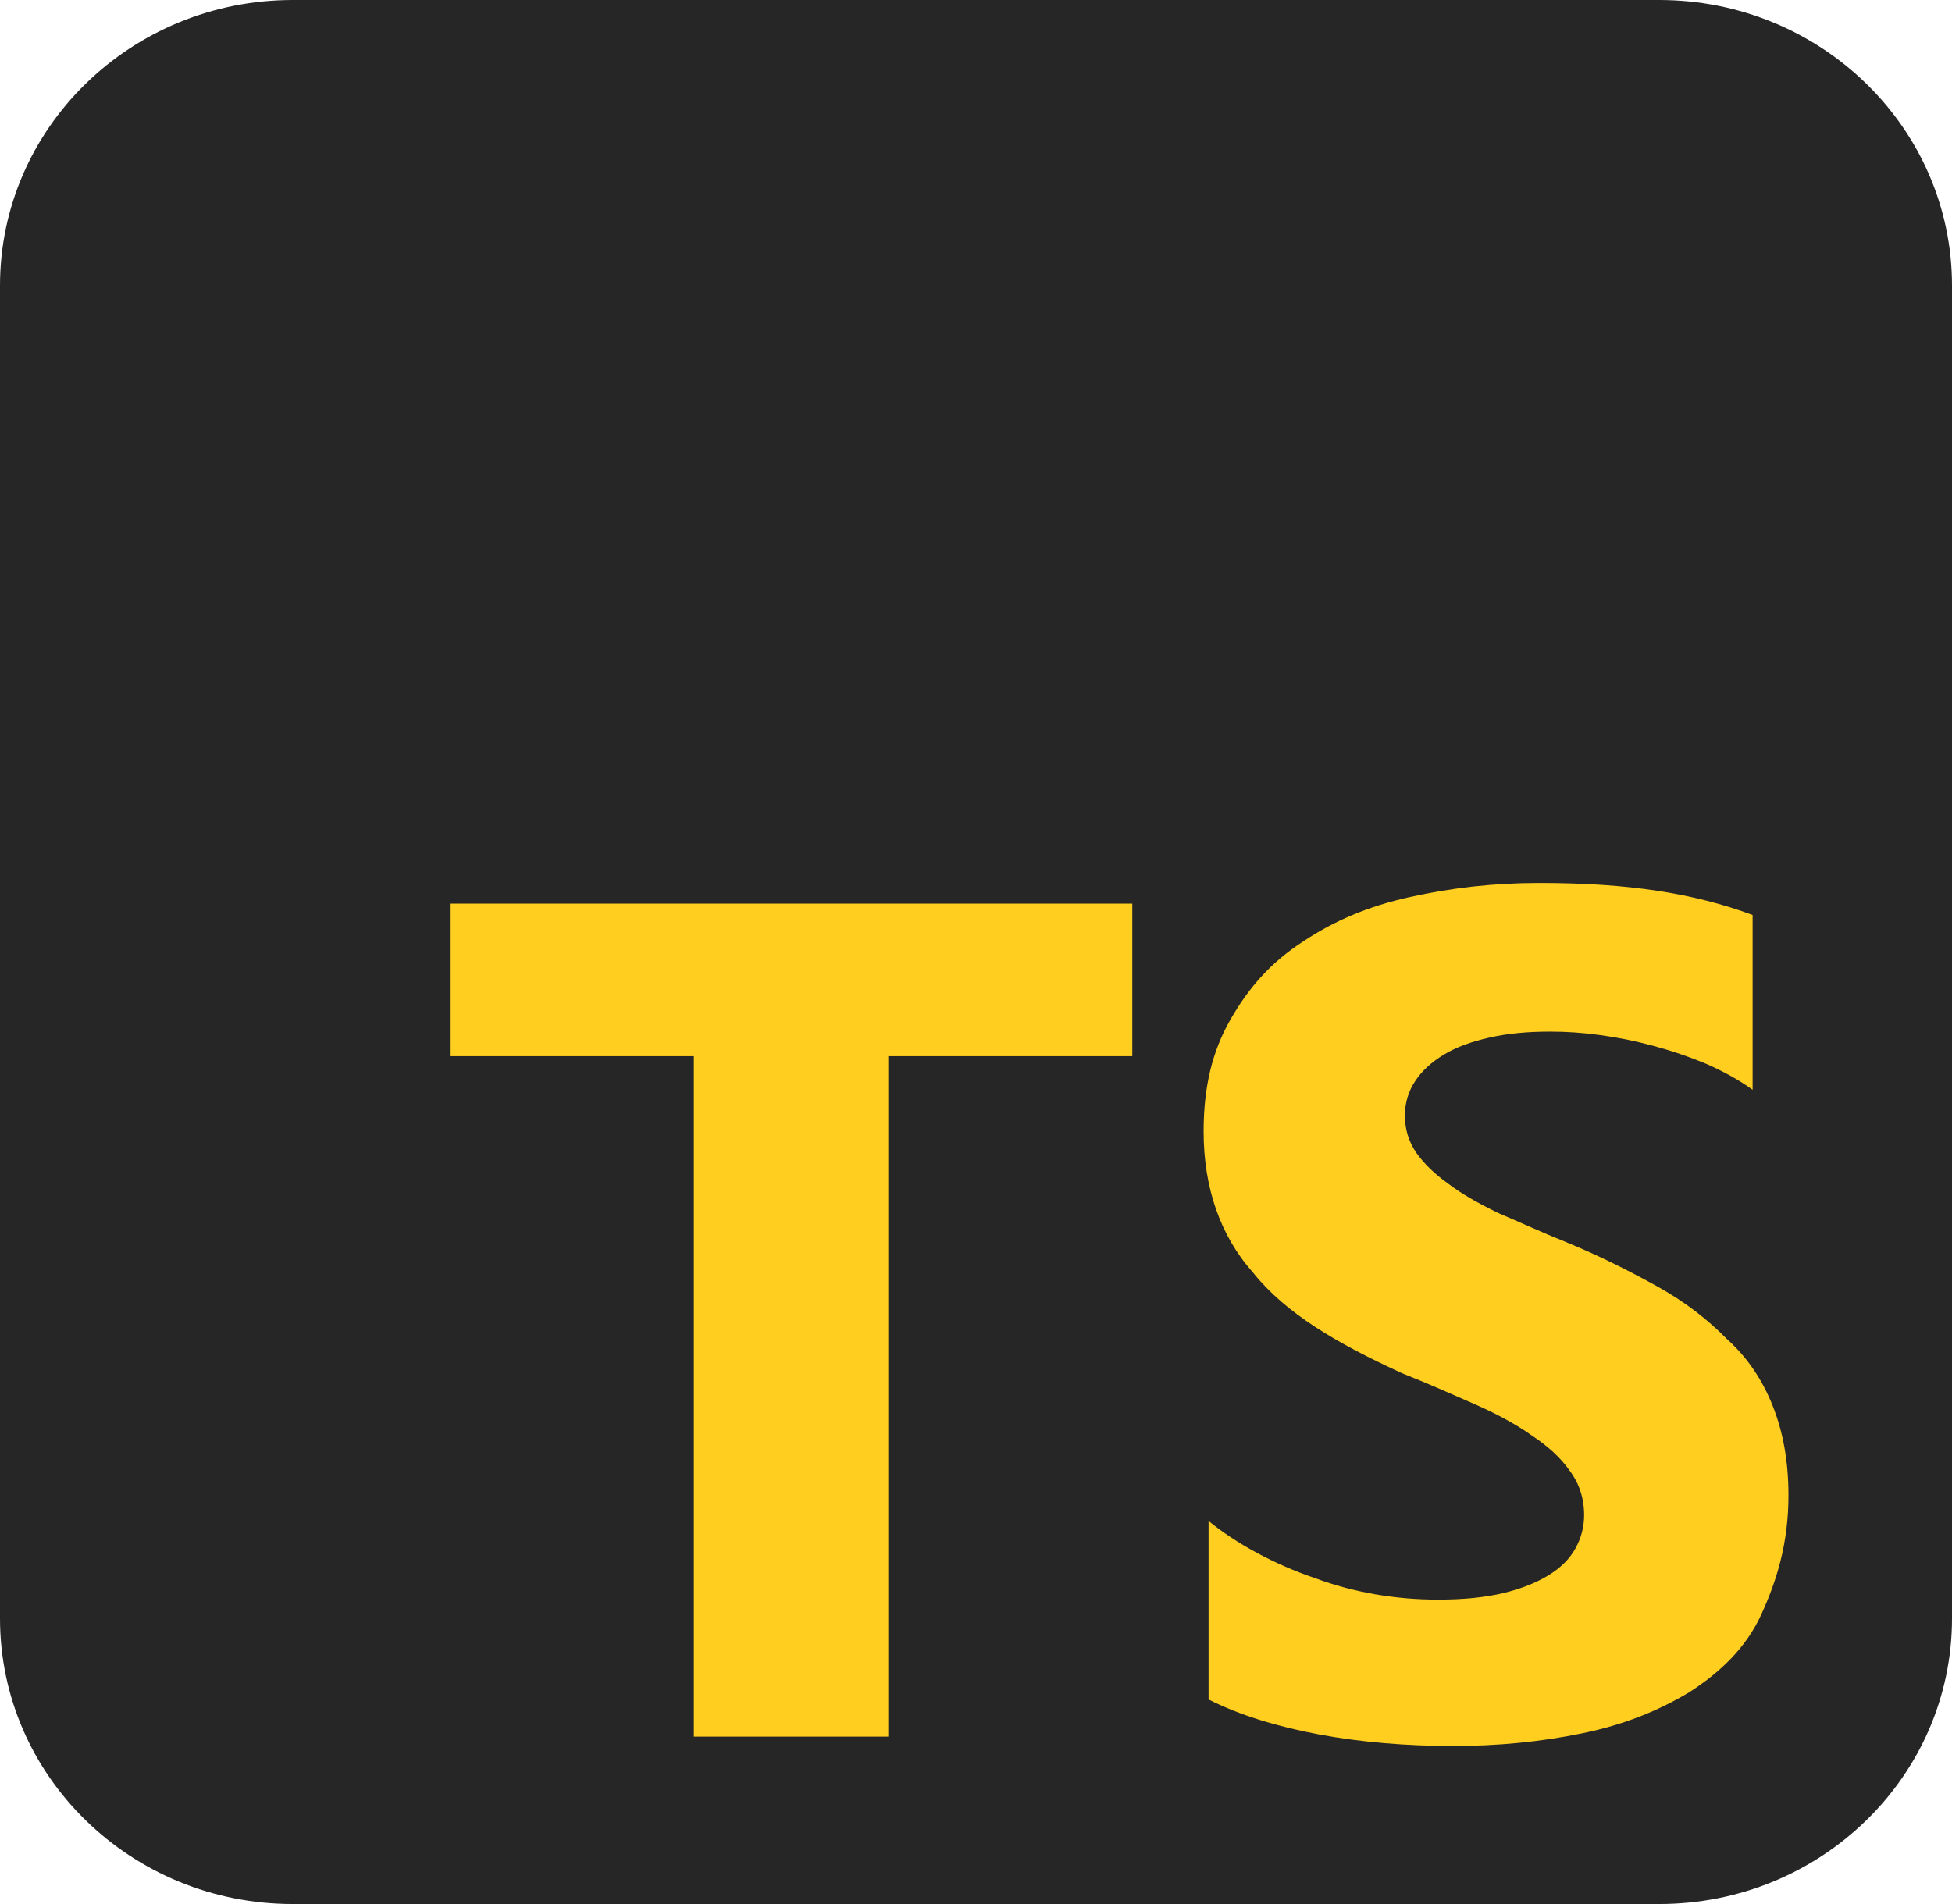<svg width="41" height="40" viewBox="0 0 41 40" fill="none" xmlns="http://www.w3.org/2000/svg">
<g clip-path="url(#clip0_29_11)">
<path d="M34.85 0H6.15C2.753 0 0 2.686 0 6V34C0 37.314 2.753 40 6.15 40H34.85C38.247 40 41 37.314 41 34V6C41 2.686 38.247 0 34.85 0Z" fill="#262626"/>
<path d="M18.658 22.188H23.783V18.984H9.449V22.188H14.574V36.484H18.658V22.188ZM25.385 35.703C26.033 36.031 26.826 36.273 27.707 36.438C28.588 36.602 29.549 36.68 30.51 36.68C31.471 36.68 32.352 36.594 33.232 36.414C34.113 36.234 34.834 35.938 35.475 35.555C36.123 35.141 36.676 34.617 36.996 33.914C37.316 33.211 37.565 32.43 37.565 31.414C37.565 30.703 37.453 30.086 37.236 29.539C37.02 28.992 36.708 28.523 36.275 28.133C35.867 27.719 35.395 27.352 34.834 27.039C34.273 26.727 33.633 26.398 32.912 26.102C32.384 25.891 31.951 25.688 31.471 25.484C31.054 25.281 30.694 25.078 30.43 24.875C30.133 24.664 29.909 24.445 29.749 24.219C29.589 23.984 29.509 23.727 29.509 23.438C29.509 23.172 29.58 22.93 29.725 22.711C29.87 22.492 30.069 22.312 30.326 22.156C30.582 22 30.902 21.883 31.287 21.797C31.663 21.711 32.079 21.672 32.568 21.672C32.904 21.672 33.256 21.696 33.609 21.745C33.977 21.794 34.353 21.87 34.73 21.972C35.106 22.073 35.475 22.198 35.851 22.355C36.203 22.511 36.532 22.691 36.812 22.894V19.222C36.203 18.995 35.531 18.823 34.81 18.714C34.089 18.605 33.288 18.55 32.328 18.55C31.367 18.55 30.486 18.652 29.605 18.847C28.724 19.042 28.003 19.355 27.363 19.784C26.714 20.206 26.242 20.722 25.841 21.425C25.465 22.081 25.281 22.831 25.281 23.769C25.281 24.941 25.625 25.956 26.322 26.738C27.01 27.597 28.083 28.222 29.445 28.847C29.997 29.066 30.486 29.284 30.966 29.495C31.447 29.706 31.847 29.925 32.167 30.152C32.512 30.378 32.784 30.628 32.968 30.894C33.168 31.159 33.273 31.472 33.273 31.831C33.273 32.081 33.21 32.316 33.088 32.534C32.967 32.753 32.776 32.941 32.52 33.097C32.264 33.253 31.951 33.378 31.559 33.472C31.182 33.558 30.758 33.605 30.198 33.605C29.317 33.605 28.436 33.456 27.635 33.159C26.754 32.862 25.953 32.417 25.385 31.953V35.703Z" fill="#FFCE1F"/>
</g>
<defs>
<clipPath id="clip0_29_11">
<rect width="41" height="40" fill="white"/>
</clipPath>
</defs>
</svg>
